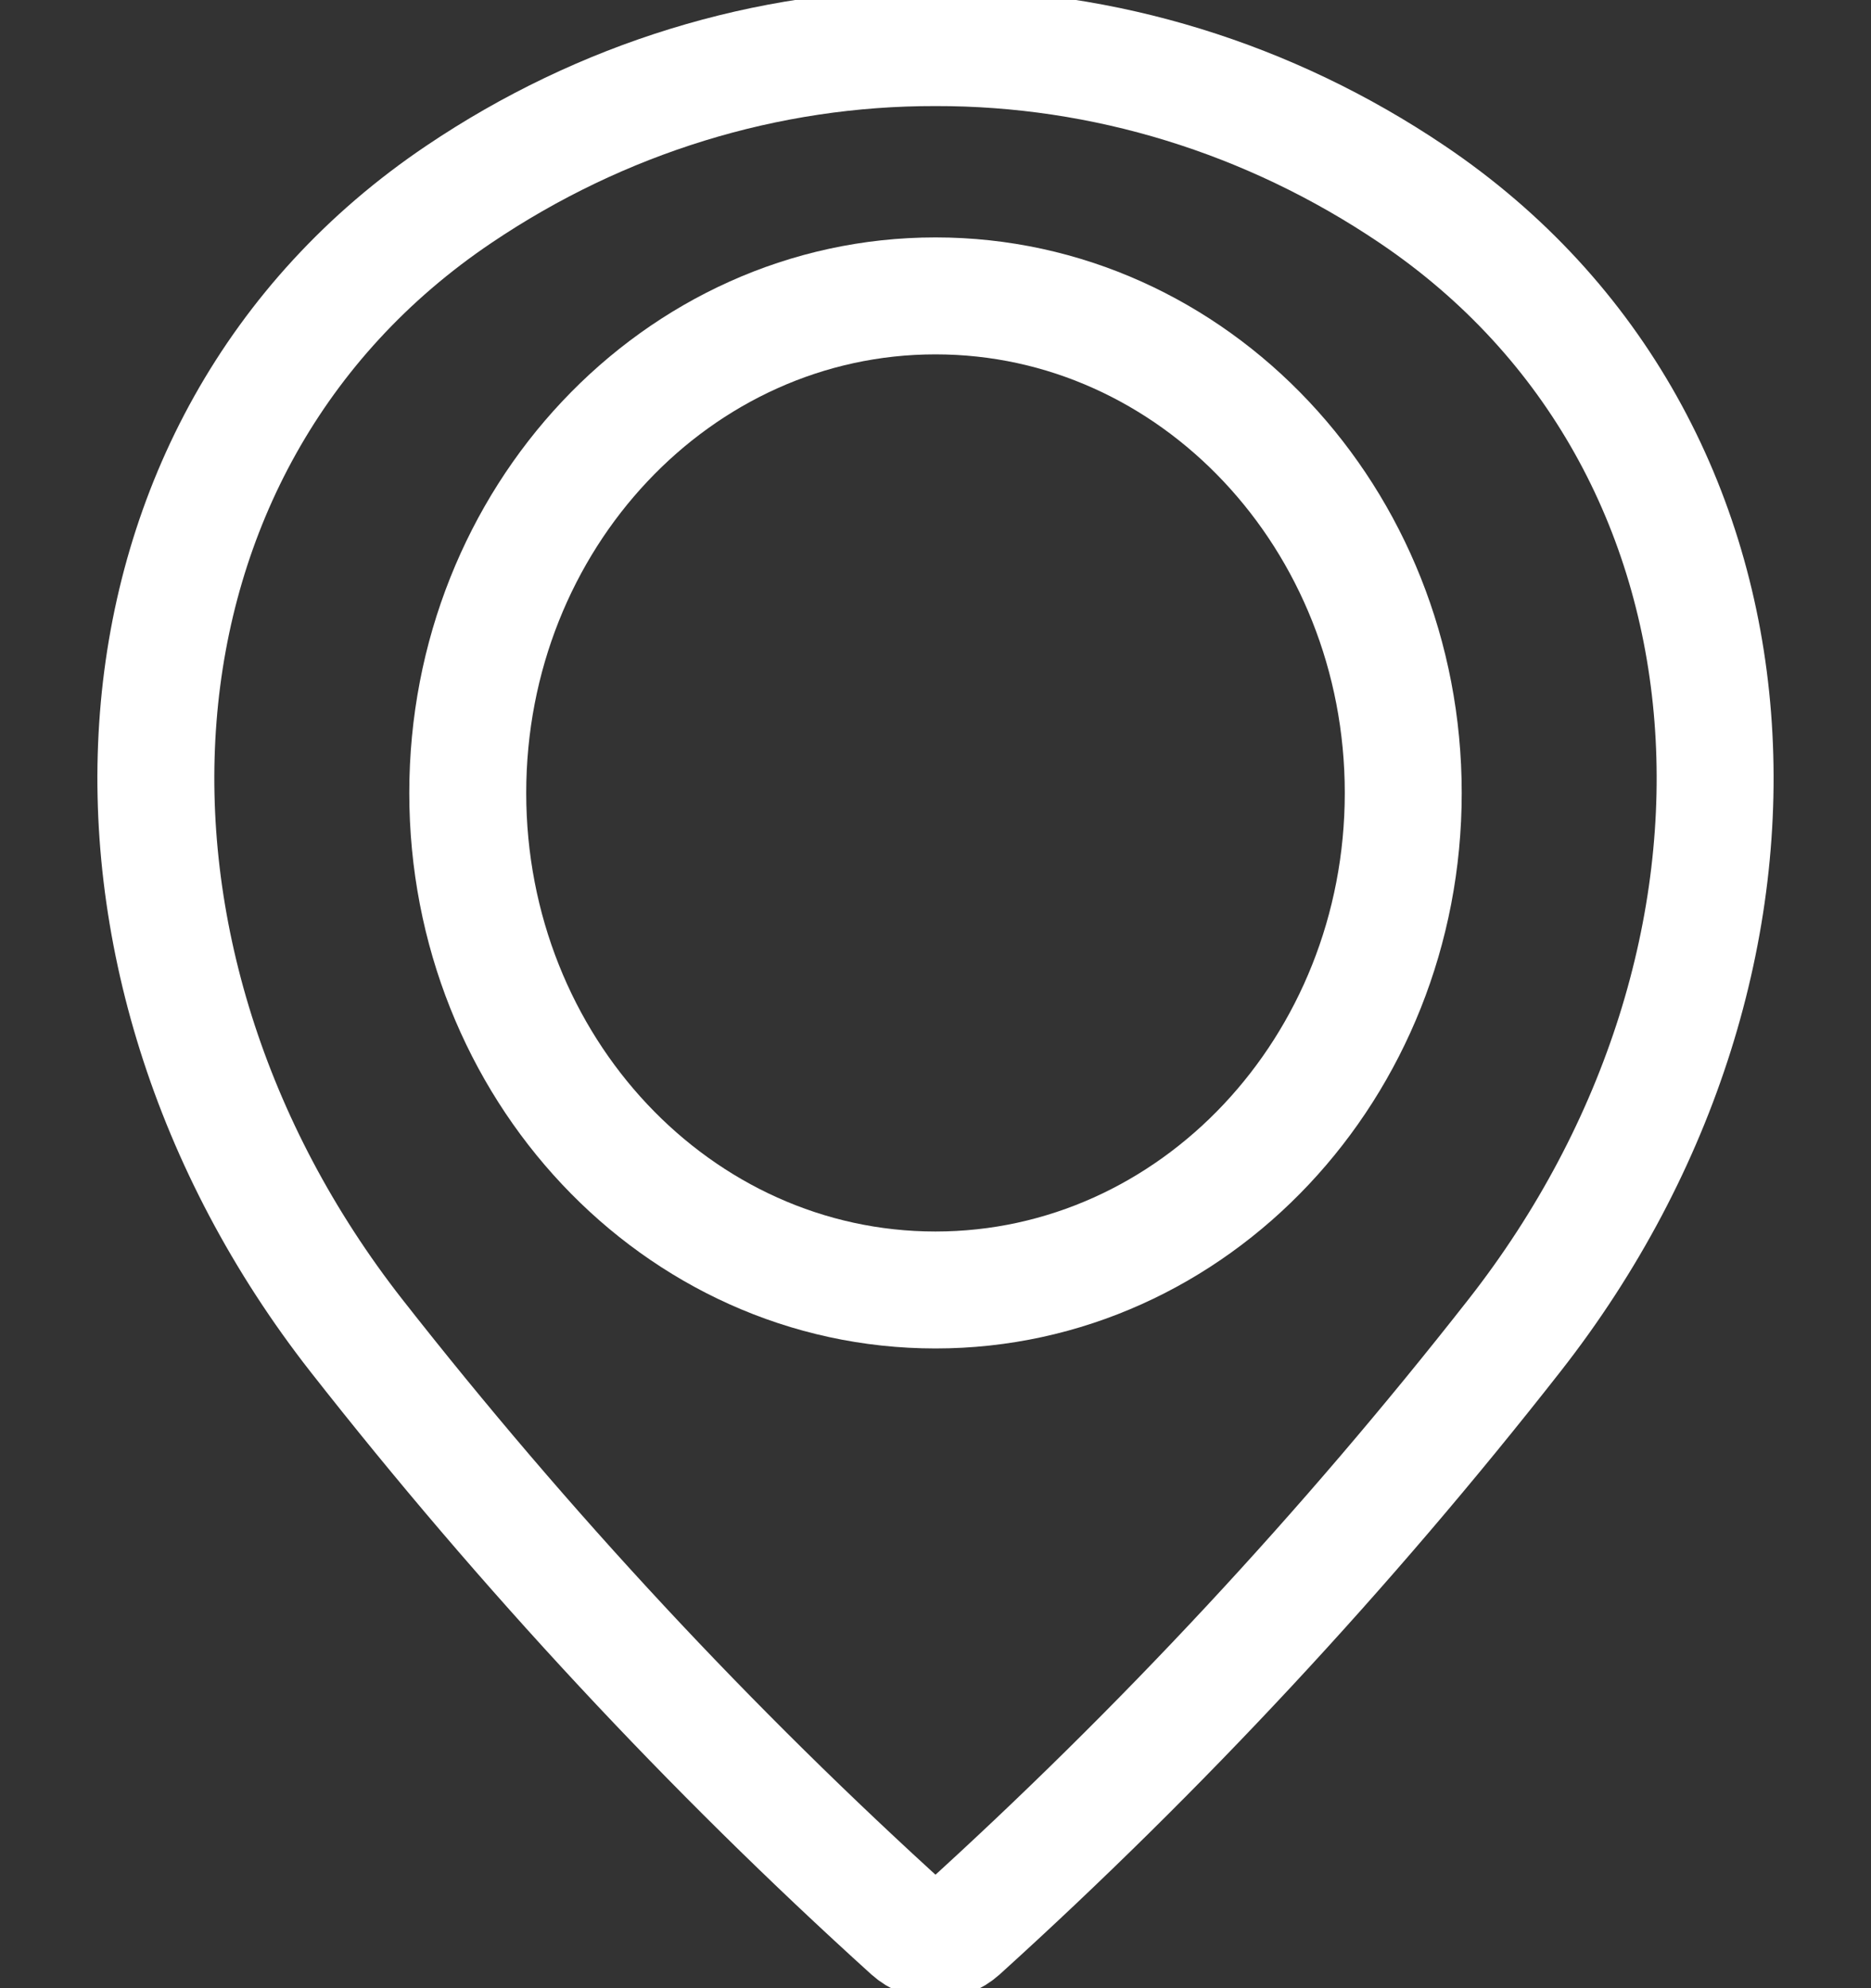 <svg width="16" height="17" viewBox="0 0 16 17" fill="none" xmlns="http://www.w3.org/2000/svg">
<rect x="0" y="0" width="16" height="17" fill="#333333" stroke="none"/>
<g clip-path="url(#clip0_1866_297)">
<path d="M8 0.407C9.443 0.404 10.856 0.839 12.075 1.661C15.241 3.793 15.475 8.198 12.951 11.419C11.511 13.257 9.926 14.96 8.214 16.511C8.154 16.565 8.078 16.594 8 16.594C7.922 16.594 7.846 16.565 7.786 16.511C6.073 14.961 4.488 13.257 3.048 11.42C0.526 8.198 0.758 3.793 3.925 1.661C5.144 0.839 6.557 0.404 8 0.407V0.407Z" stroke="white" stroke-linecap="round" stroke-linejoin="round"/>
<path d="M8 11.03C10.209 11.03 12 9.127 12 6.78C12 4.433 10.209 2.53 8 2.53C5.791 2.53 4 4.433 4 6.78C4 9.127 5.791 11.03 8 11.03Z" stroke="white" stroke-linecap="round" stroke-linejoin="round"/>
</g>
<defs>
<clipPath id="clip0_1866_297">
<rect width="16" height="17" fill="white"/>
</clipPath>
</defs>
</svg>
